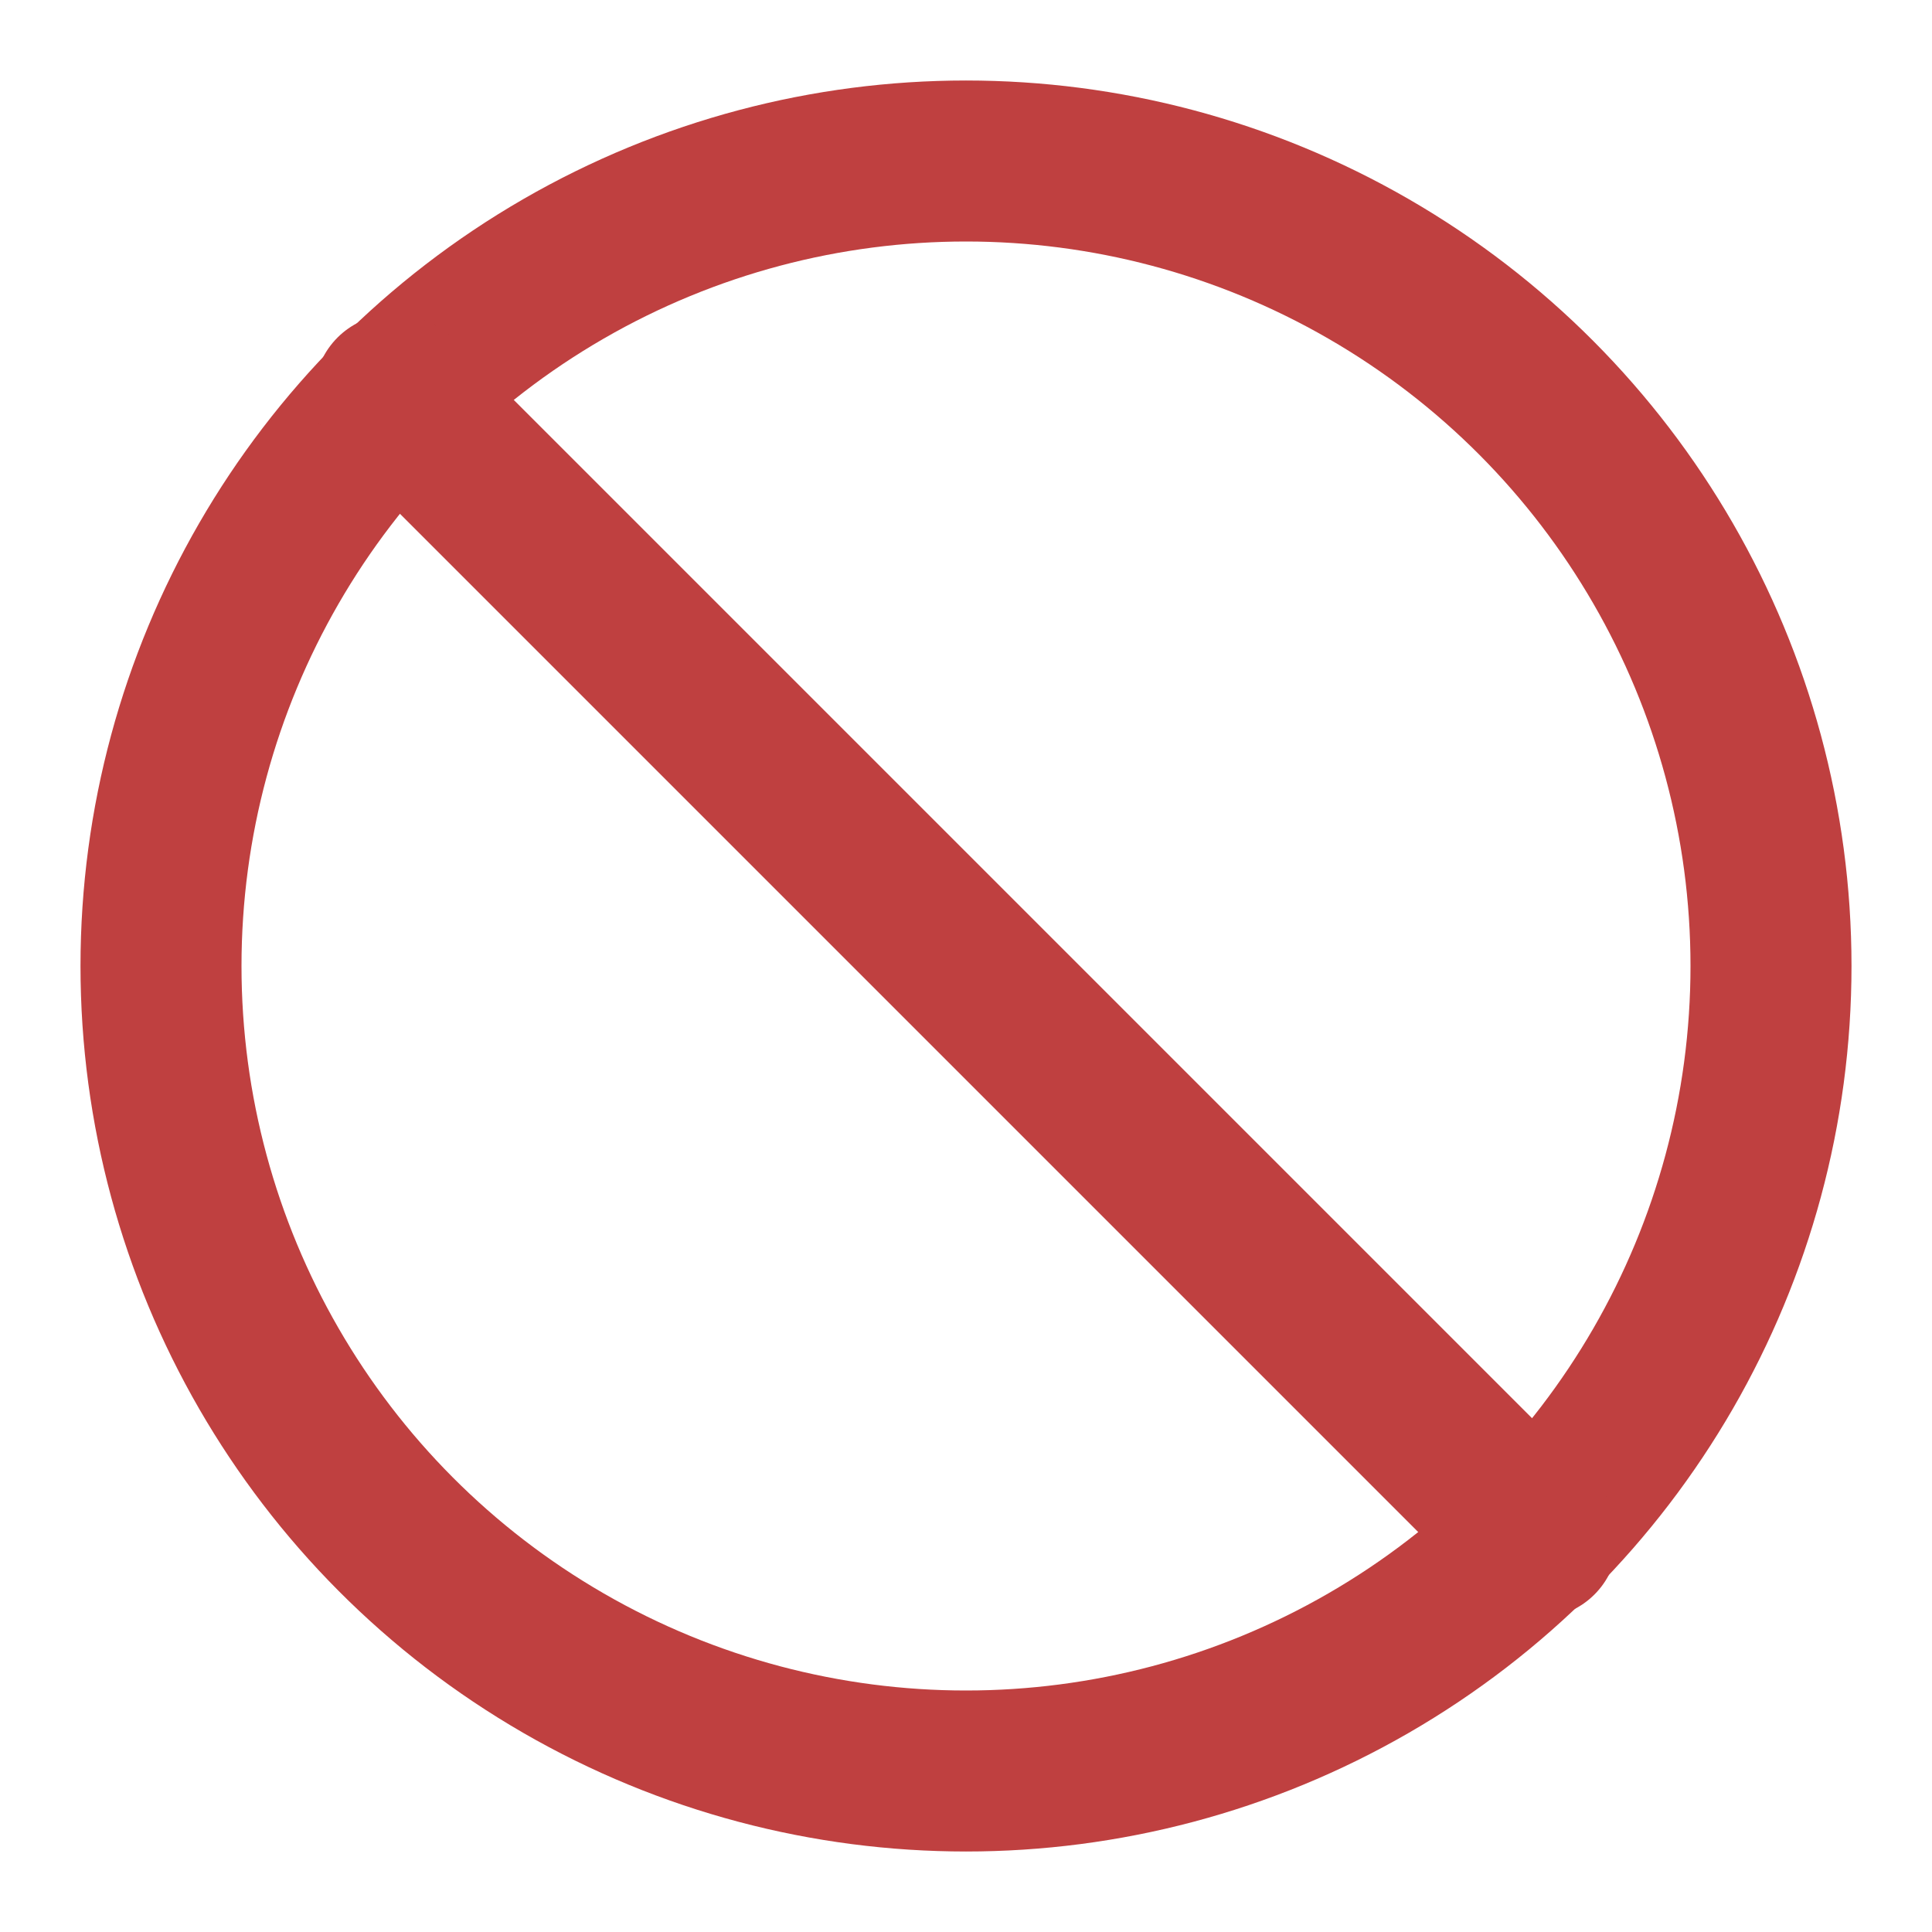 <svg xmlns="http://www.w3.org/2000/svg" width="24" height="24" viewBox="0 0 24 24" fill="none" stroke="#bf4040" stroke-width="2" stroke-linecap="round" stroke-linejoin="round" class="lucide lucide-ban"><circle cx="12" cy="12" r="10"/><path d="m4.9 4.9 14.2 14.2"/></svg>